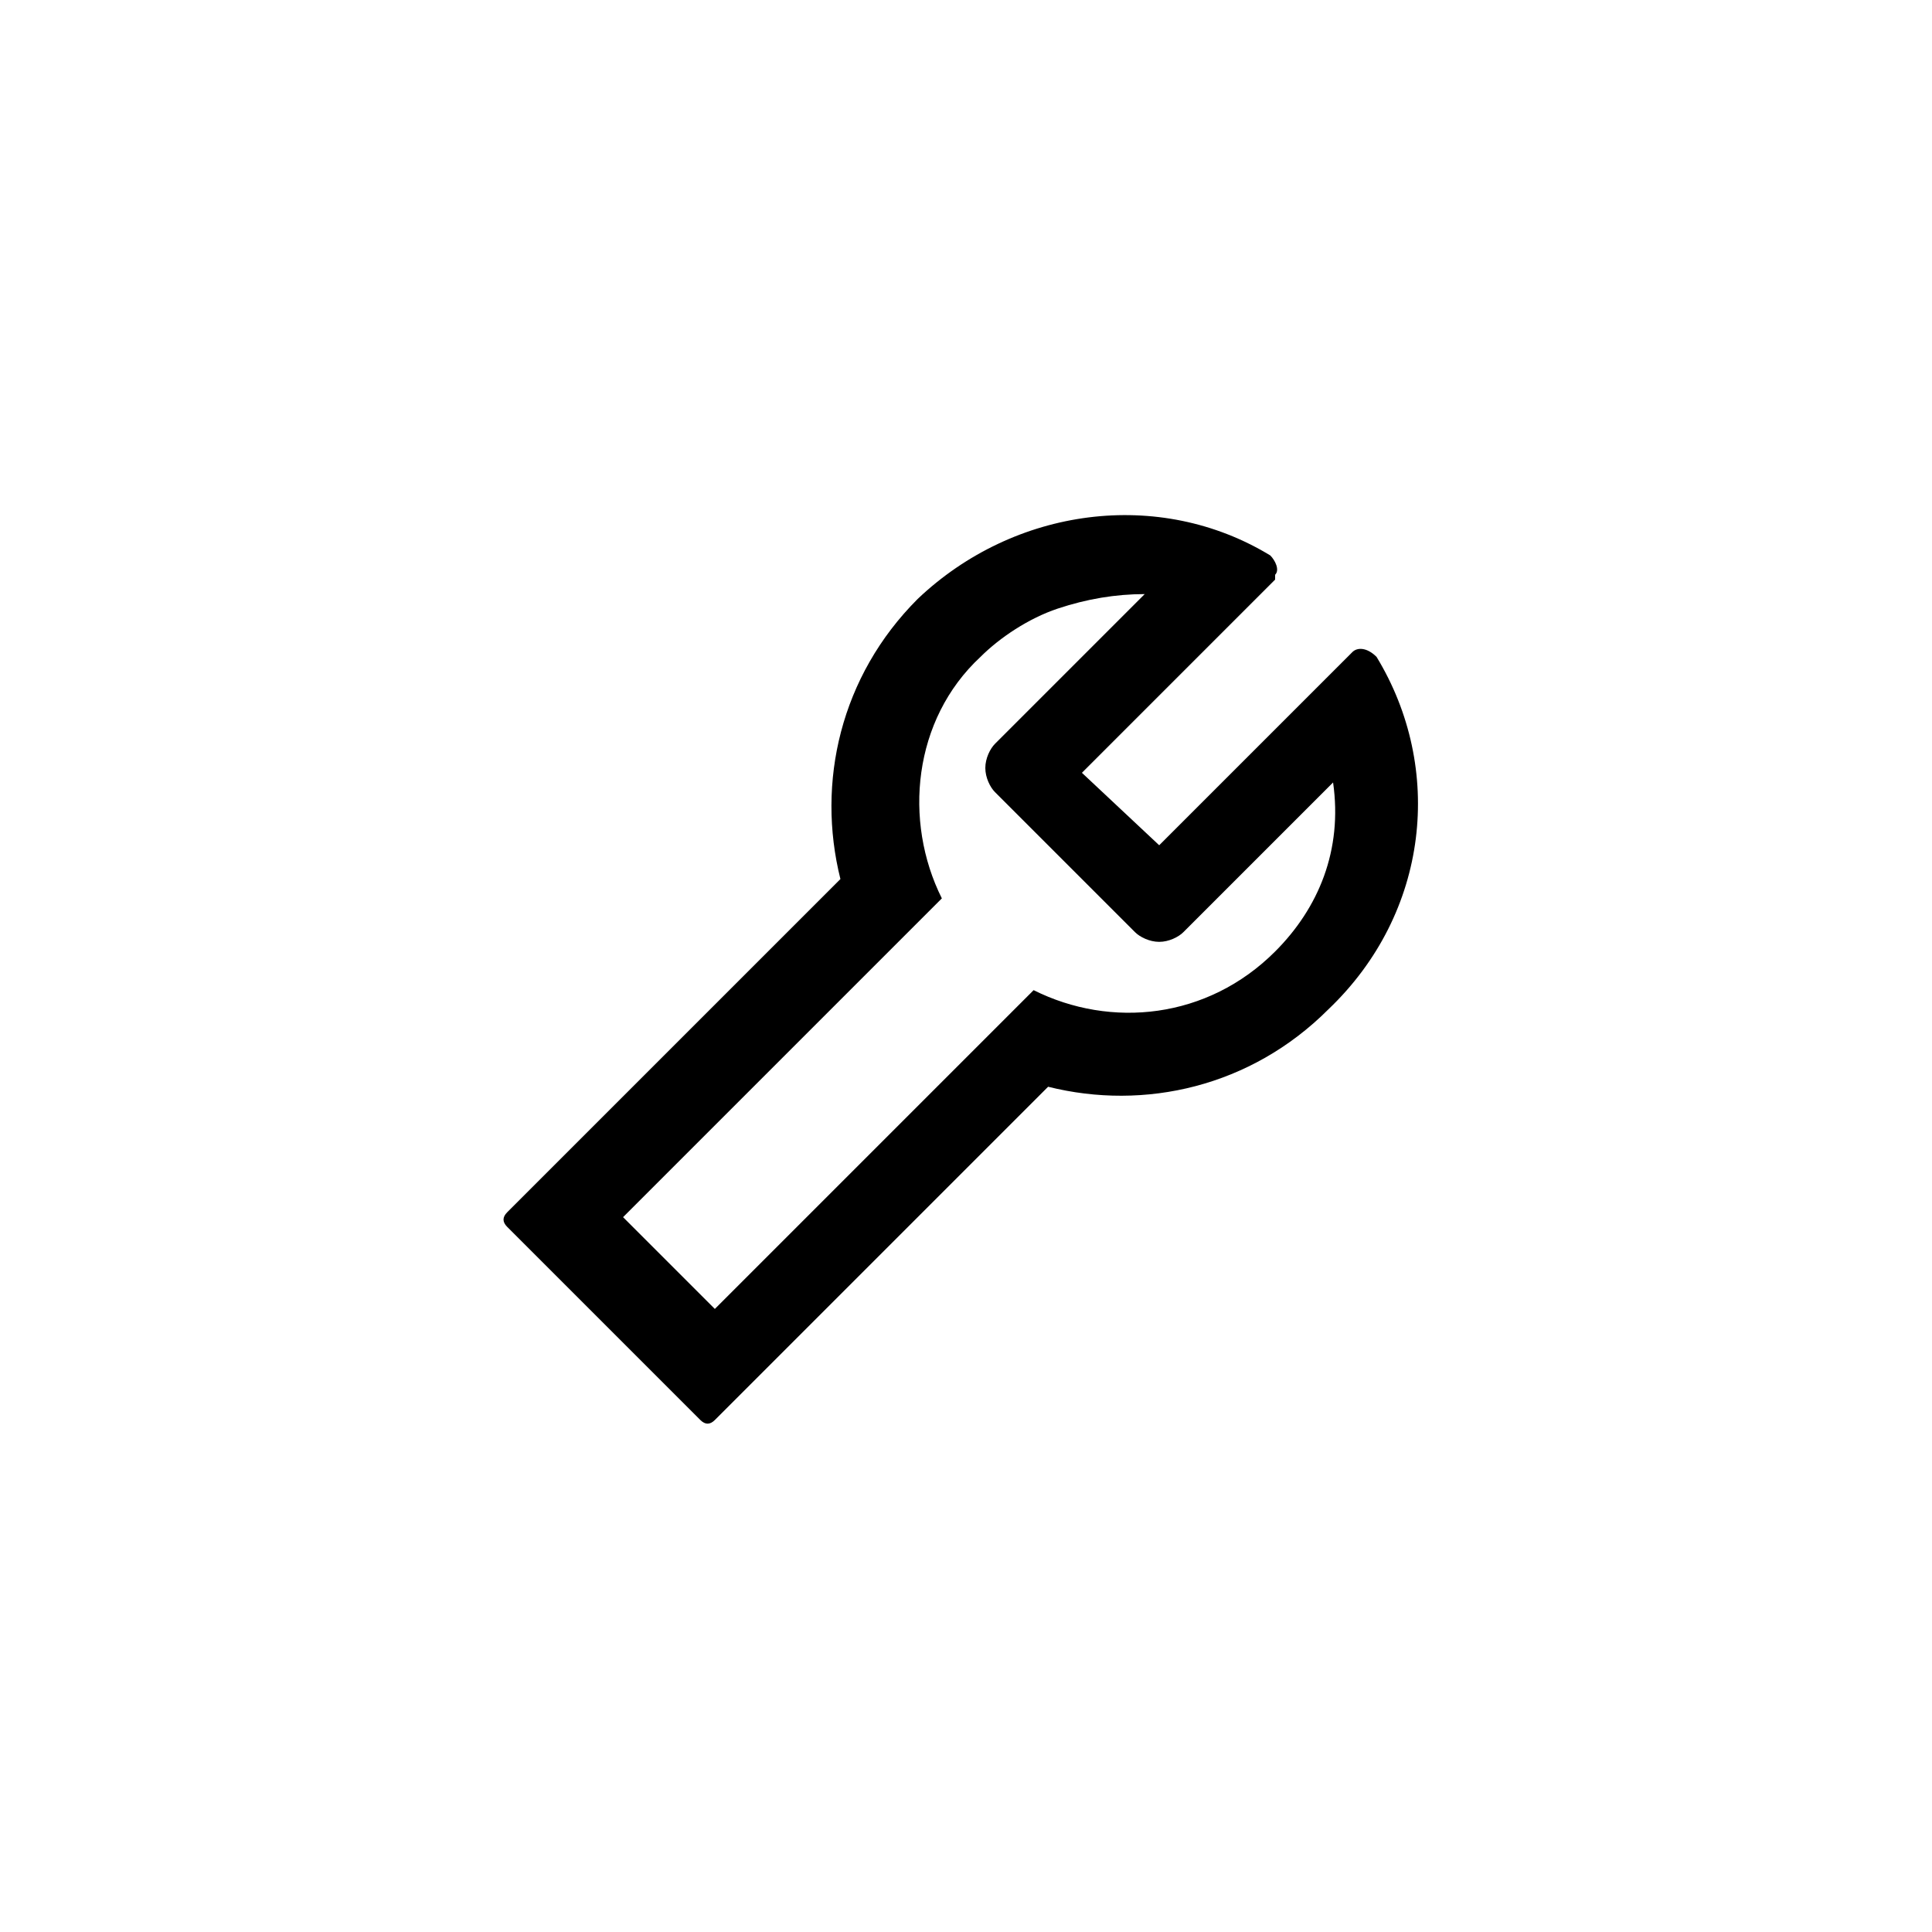 <?xml version="1.0" encoding="utf-8"?>
<!-- Generator: Adobe Illustrator 24.3.0, SVG Export Plug-In . SVG Version: 6.00 Build 0)  -->
<svg version="1.1" id="Layer_1" xmlns="http://www.w3.org/2000/svg" xmlns:xlink="http://www.w3.org/1999/xlink" x="0px" y="0px"
	 viewBox="0 0 40 40" style="enable-background:new 0 0 40 40;" xml:space="preserve">
<path d="M28.5,13.6C28.5,13.6,28.5,13.6,28.5,13.6c-0.2-0.2-0.4-0.2-0.5-0.1l-4,4L22.4,16l4-4c0,0,0,0,0-0.1c0.1-0.1,0-0.3-0.1-0.4
	c-2.3-1.4-5.3-1-7.3,0.9c-1.6,1.6-2.1,3.8-1.6,5.8l-6.9,6.9c-0.1,0.1-0.1,0.2,0,0.3l4,4c0.1,0.1,0.2,0.1,0.3,0l6.9-6.9
	c2,0.5,4.2,0,5.8-1.6C29.6,18.9,29.9,15.9,28.5,13.6z M26.4,19.7c-1.4,1.4-3.4,1.6-5,0.8l-0.2,0.2l0,0l-6.4,6.4l-1.9-1.9l5.4-5.4
	c0,0,0,0,0,0l1.2-1.2c-0.8-1.6-0.6-3.7,0.8-5c0.4-0.4,1-0.8,1.6-1c0.6-0.2,1.2-0.3,1.8-0.3l-3.1,3.1c-0.1,0.1-0.2,0.3-0.2,0.5
	c0,0.2,0.1,0.4,0.2,0.5l2.9,2.9c0.1,0.1,0.3,0.2,0.5,0.2c0.2,0,0.4-0.1,0.5-0.2l3.1-3.1C27.8,17.6,27.3,18.8,26.4,19.7z"/>
</svg>
